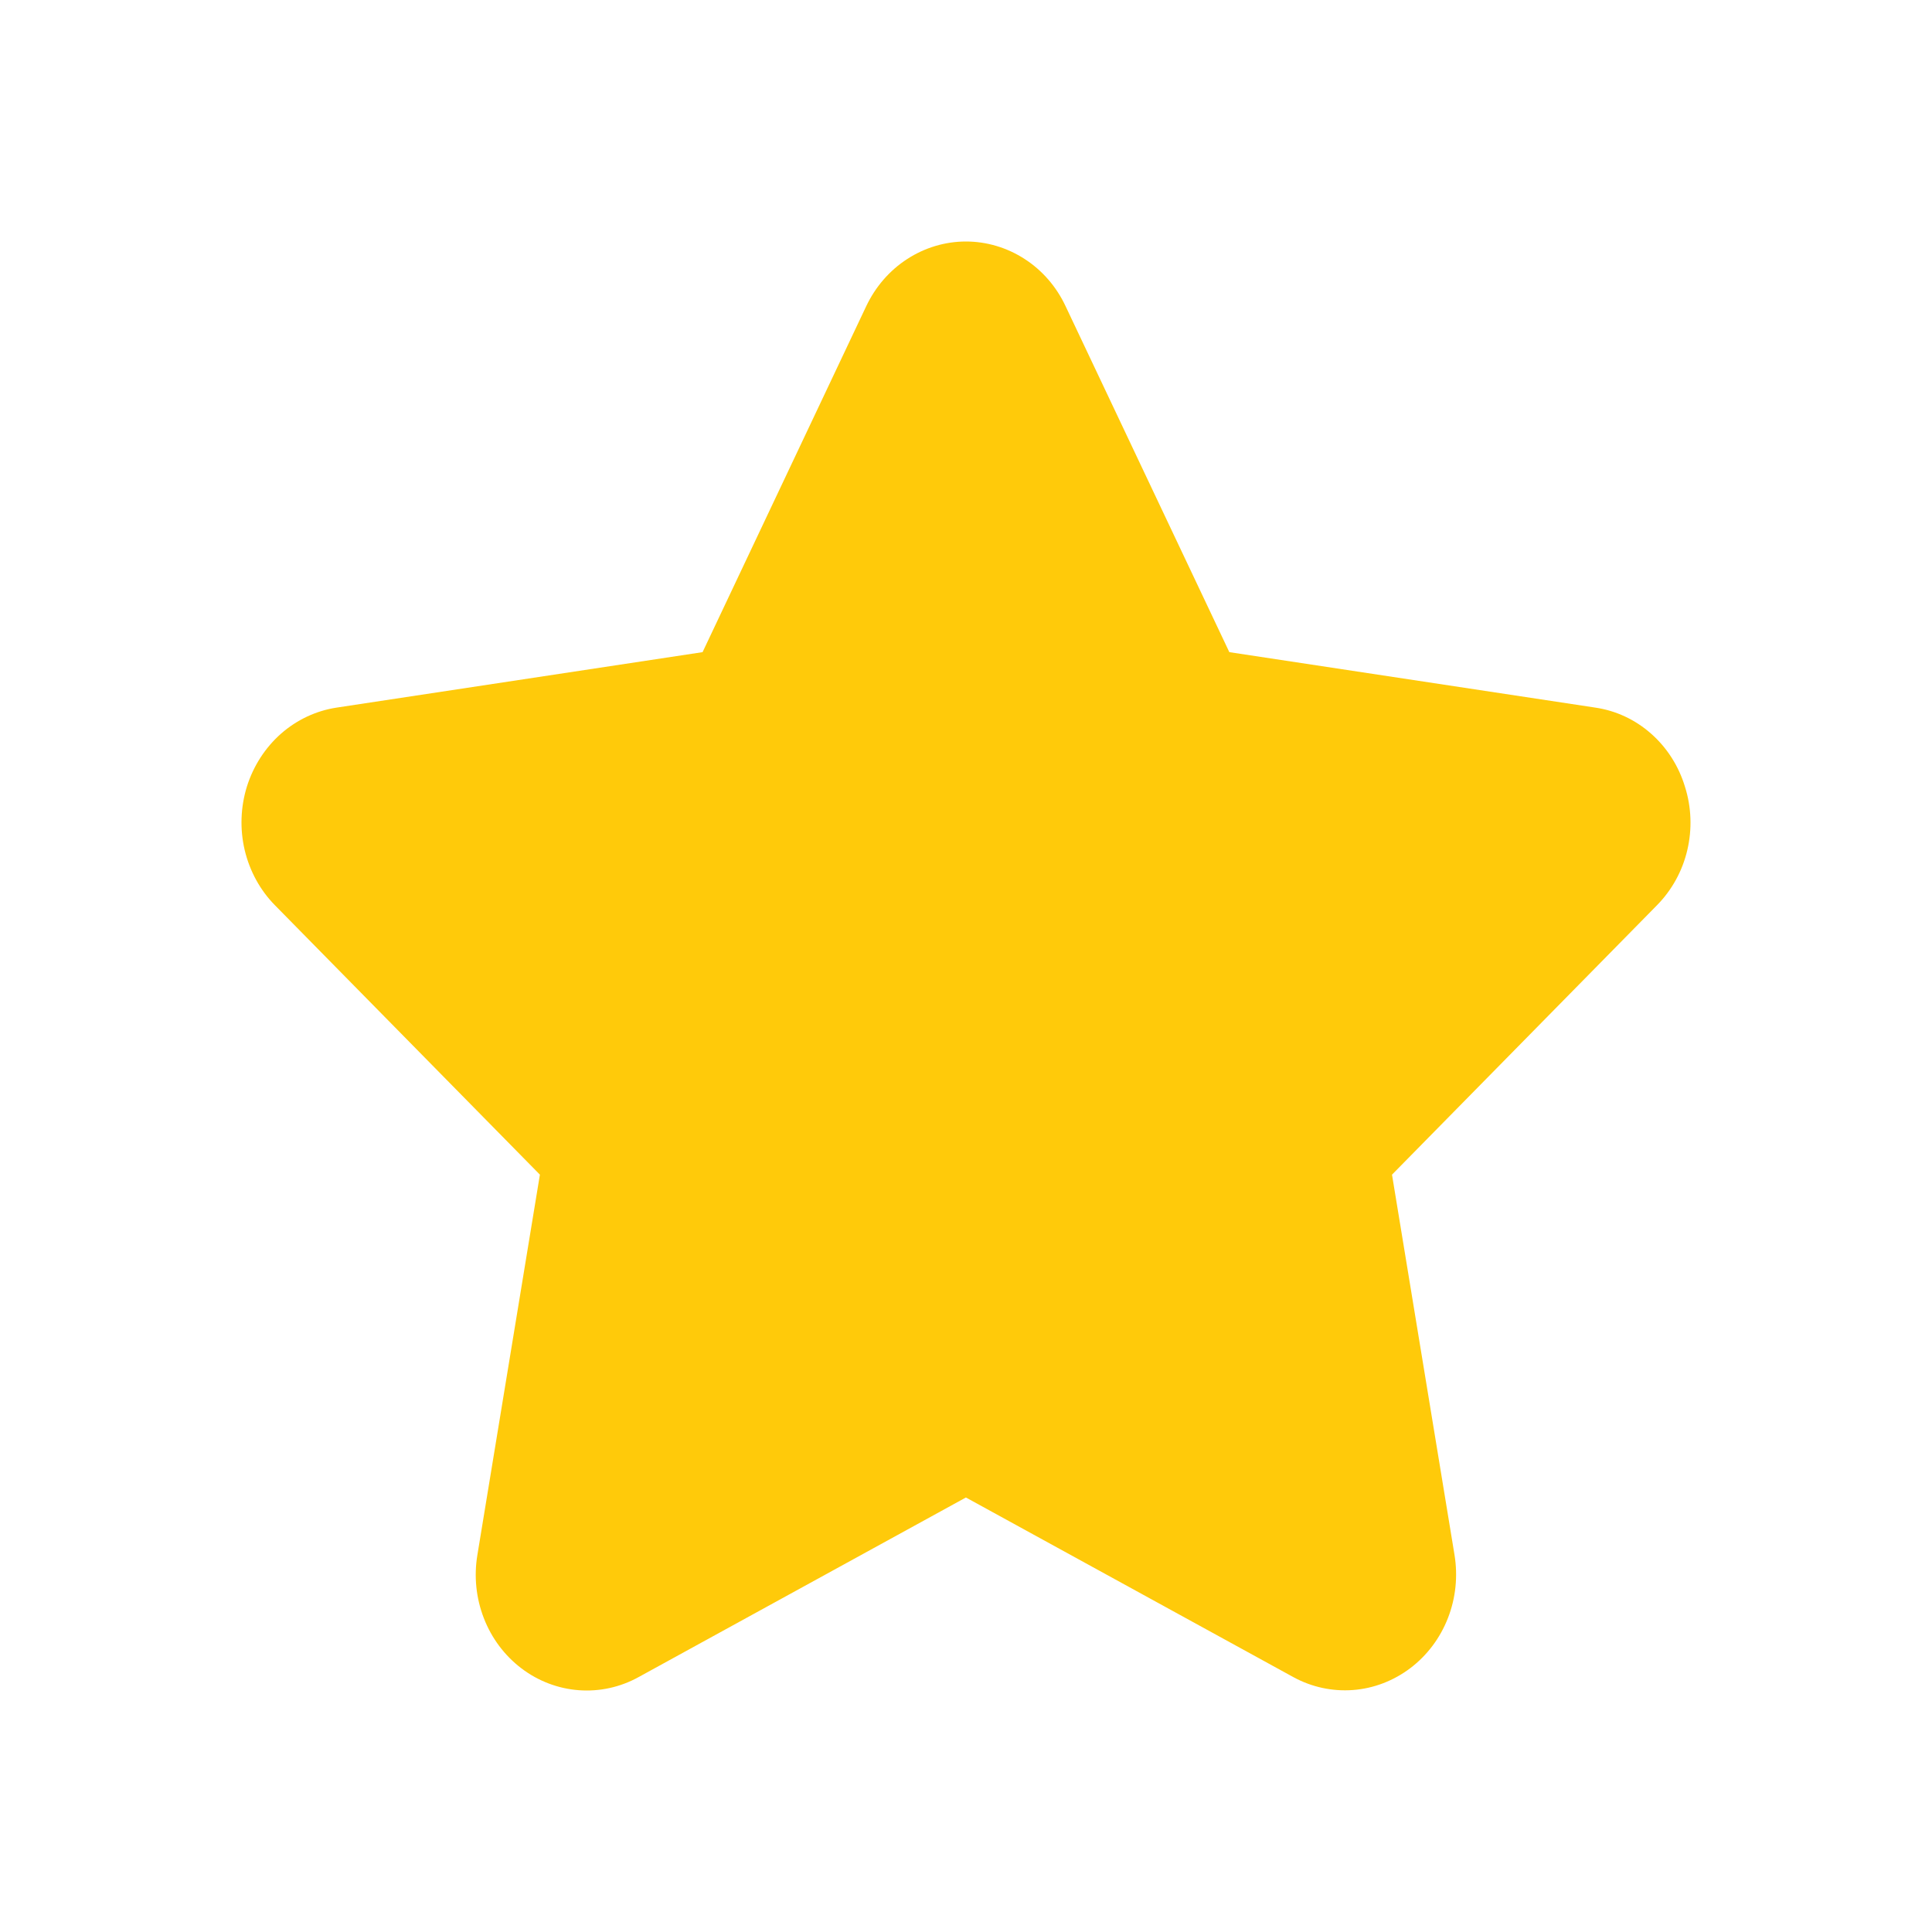 <svg width="20" height="20" viewBox="0 0 20 20" fill="none" xmlns="http://www.w3.org/2000/svg">
<path d="M17.442 8.142C17.377 7.928 17.255 7.738 17.091 7.594C16.927 7.449 16.727 7.356 16.514 7.325L12.726 6.751L11.031 3.17C10.937 2.969 10.79 2.799 10.607 2.681C10.425 2.563 10.214 2.5 9.999 2.5C9.785 2.5 9.574 2.563 9.392 2.681C9.209 2.799 9.062 2.969 8.967 3.17L7.273 6.751L3.485 7.325C3.273 7.357 3.073 7.451 2.909 7.595C2.745 7.74 2.623 7.929 2.556 8.142C2.49 8.355 2.482 8.583 2.533 8.8C2.585 9.018 2.693 9.216 2.847 9.372L5.589 12.16L4.942 16.096C4.905 16.317 4.928 16.544 5.009 16.752C5.089 16.959 5.224 17.139 5.398 17.271C5.572 17.403 5.778 17.481 5.992 17.497C6.207 17.513 6.421 17.466 6.611 17.361L9.999 15.502L13.388 17.361C13.578 17.465 13.792 17.511 14.006 17.495C14.22 17.479 14.425 17.4 14.599 17.269C14.773 17.137 14.908 16.958 14.989 16.75C15.07 16.543 15.093 16.316 15.057 16.096L14.41 12.16L17.152 9.372C17.306 9.216 17.416 9.018 17.467 8.8C17.518 8.583 17.51 8.355 17.442 8.142Z" fill="#FFCA0A"/>
</svg>
